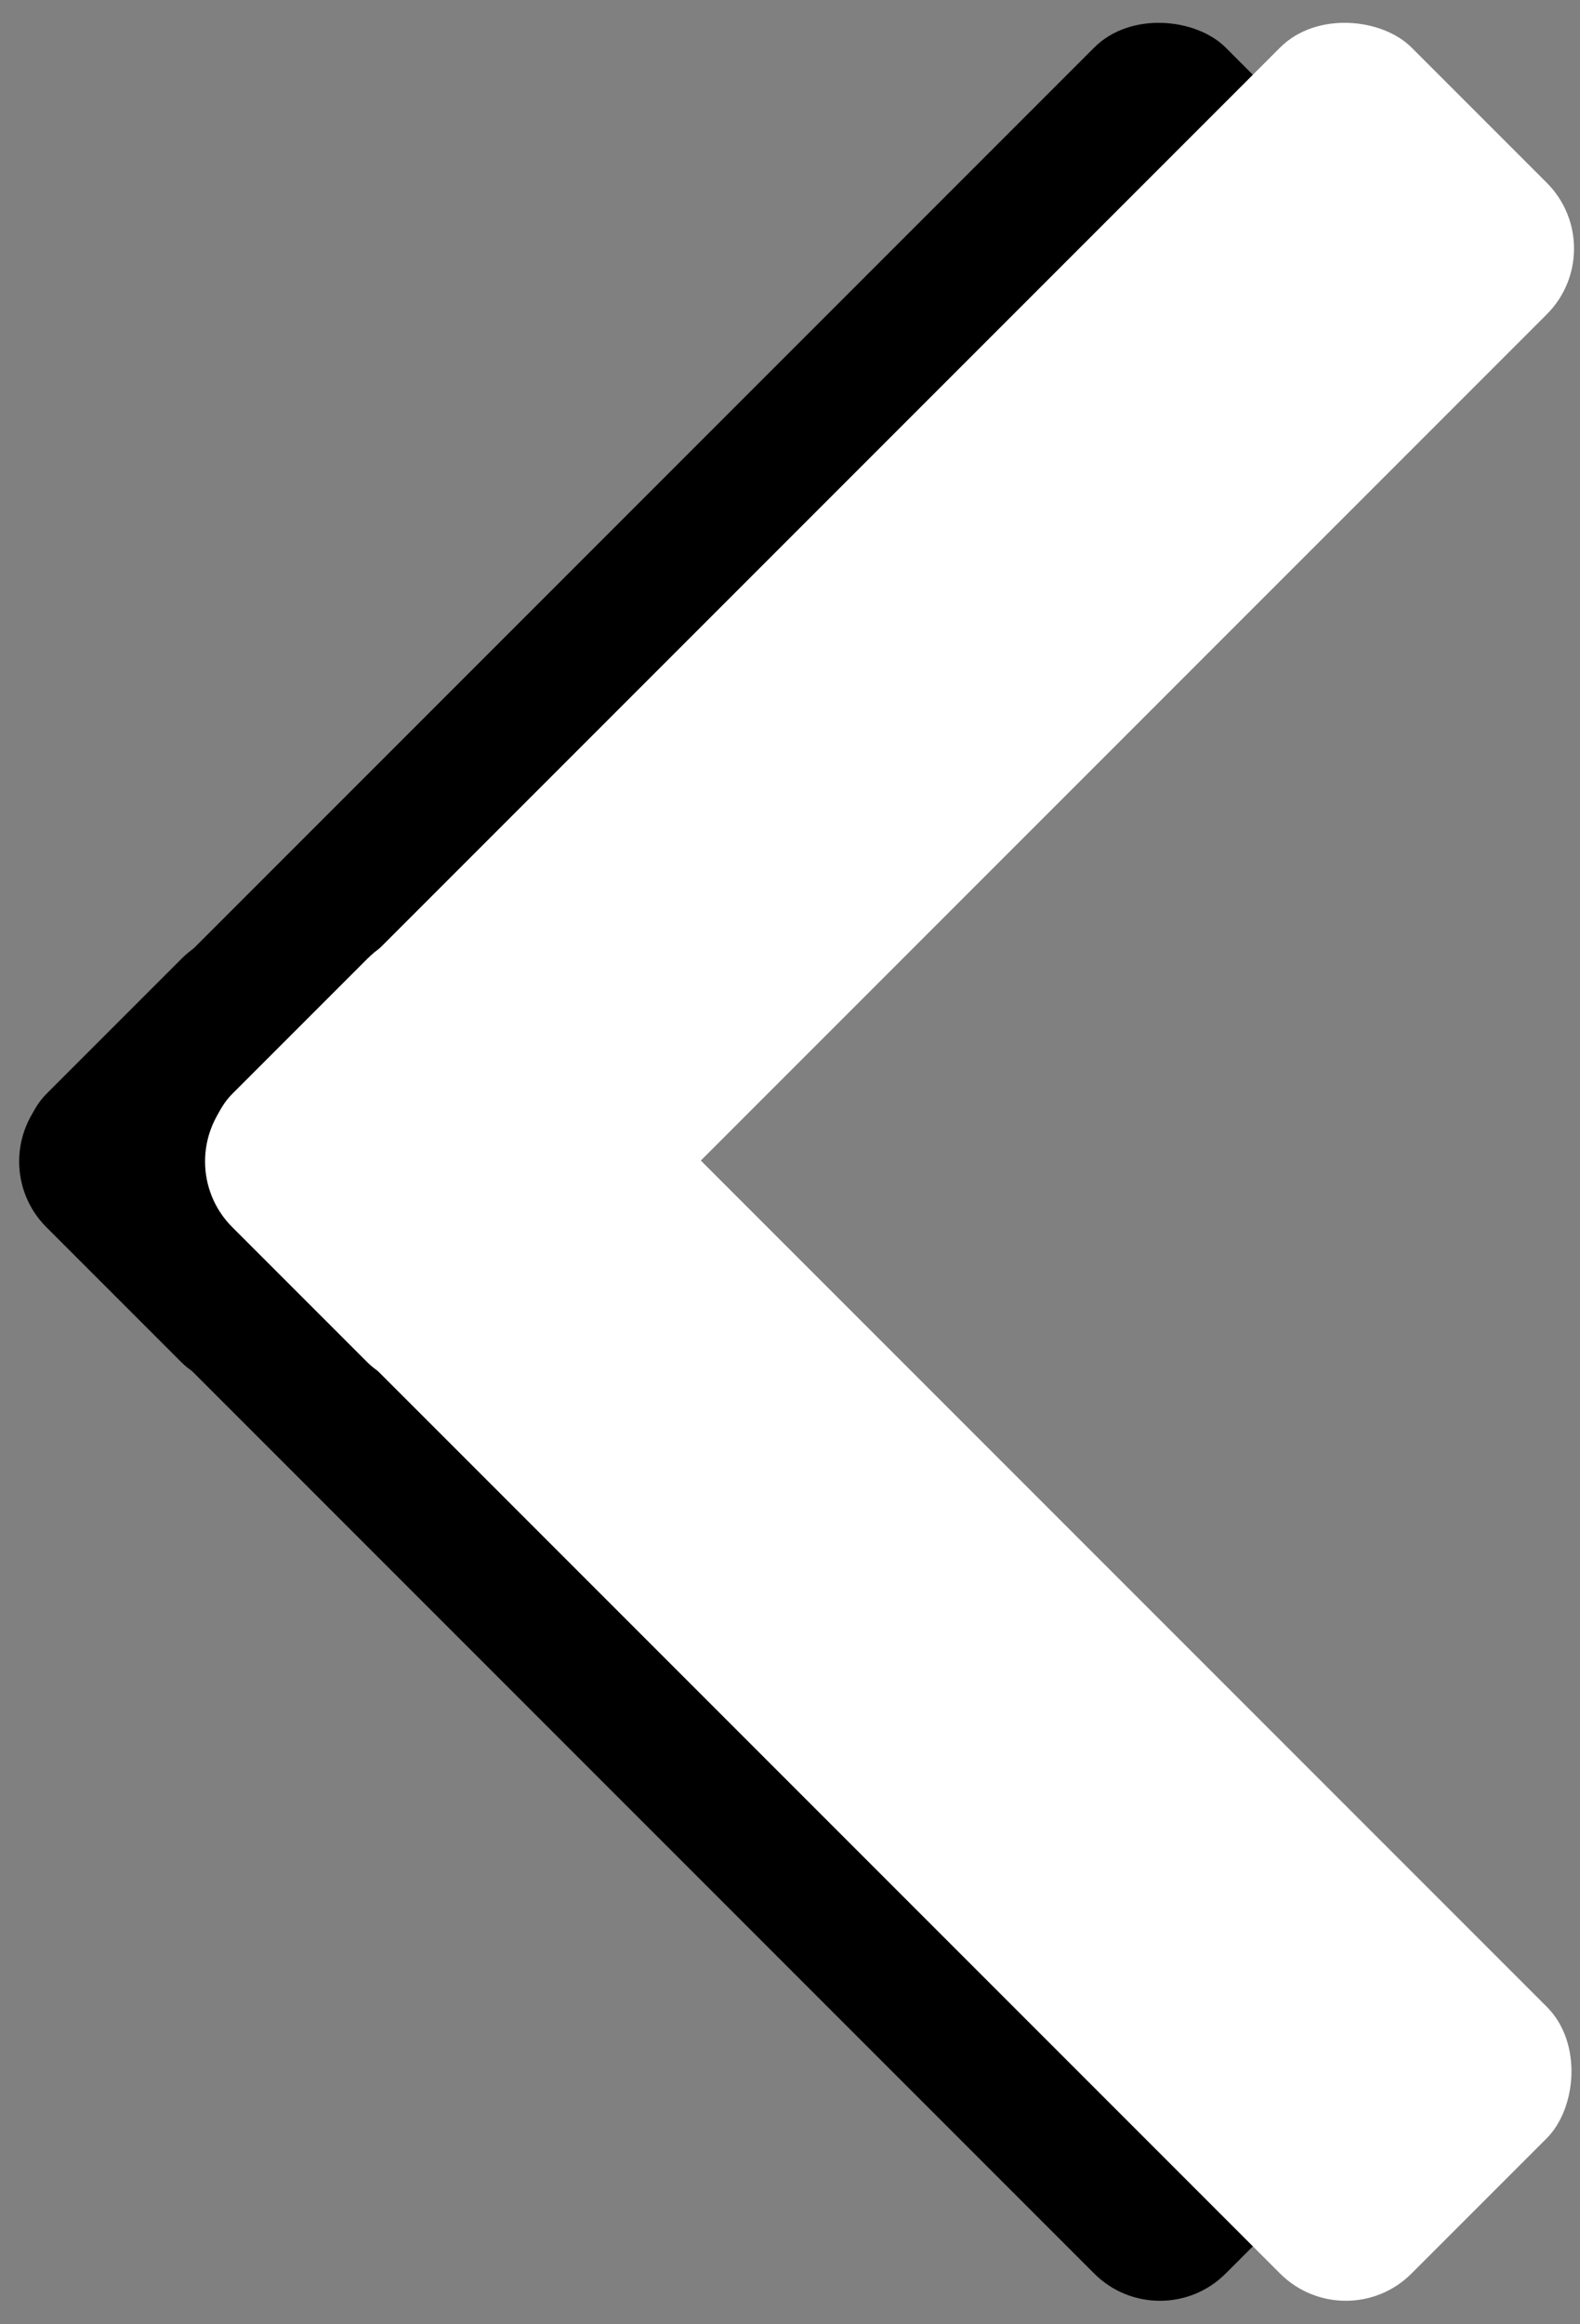 <svg xmlns="http://www.w3.org/2000/svg" viewBox="0 0 170 250">
  <rect x="0" y="0" width="170" height="250" fill="#808080" stroke="none"/>
  <rect x="-14.02" y="55.54" width="179.44" height="40.58" rx="10" transform="translate(-31.44 75.74) rotate(-45)"/>
  <rect x="-14.02" y="153.54" width="179.44" height="40.58" rx="10" transform="translate(6.32 350.27) rotate(-135)"/>
  <rect x="5.98" y="55.54" width="179.44" height="40.58" rx="10" transform="translate(-25.58 89.88) rotate(-45)" style="fill: #fff"/>
  <rect x="5.98" y="153.54" width="179.44" height="40.58" rx="10" transform="translate(40.46 364.41) rotate(-135)" style="fill: #fff"/>
</svg>
